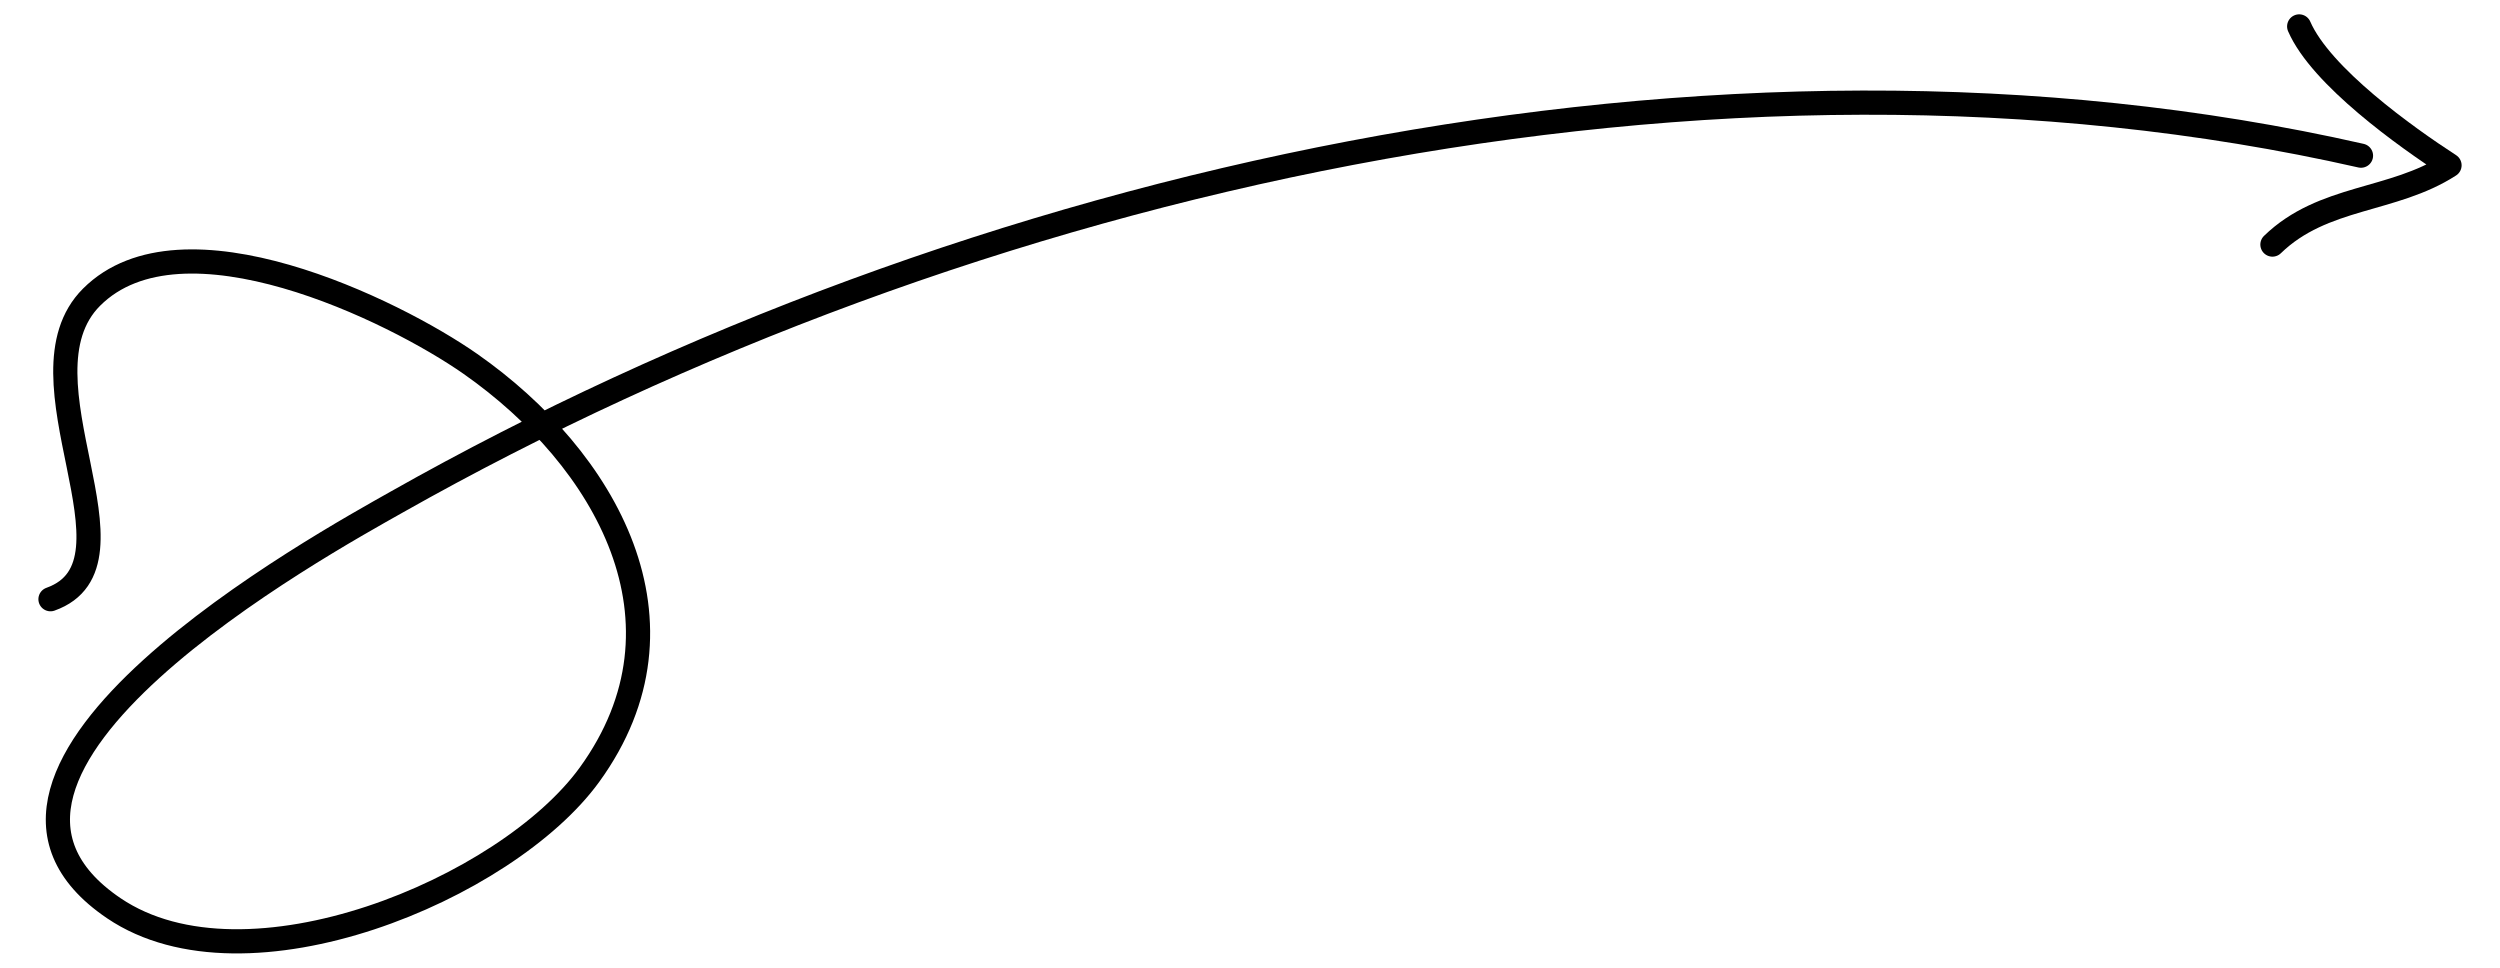 <svg xmlns="http://www.w3.org/2000/svg" width="155" height="60"><g fill="none" stroke="#000" stroke-width="1.5" stroke-linecap="round" stroke-linejoin="round" stroke-miterlimit="10"><path d="M3.13 37.151C9.368 34.93.684 23.419 5.676 18.426c5.608-5.609 18.744.813 23.493 4.138 8.374 5.862 14.229 16.02 7.377 25.471-5.129 7.074-21.255 13.84-29.484 8.278C-5.595 47.76 20.081 33.679 24.609 31.12 59.984 11.133 106.404.571 146.381 9.651"/><path d="M140.891 15.163c3.149-3.055 7.453-2.64 10.979-4.914-2.688-1.741-7.98-5.517-9.321-8.611"/></g></svg>
